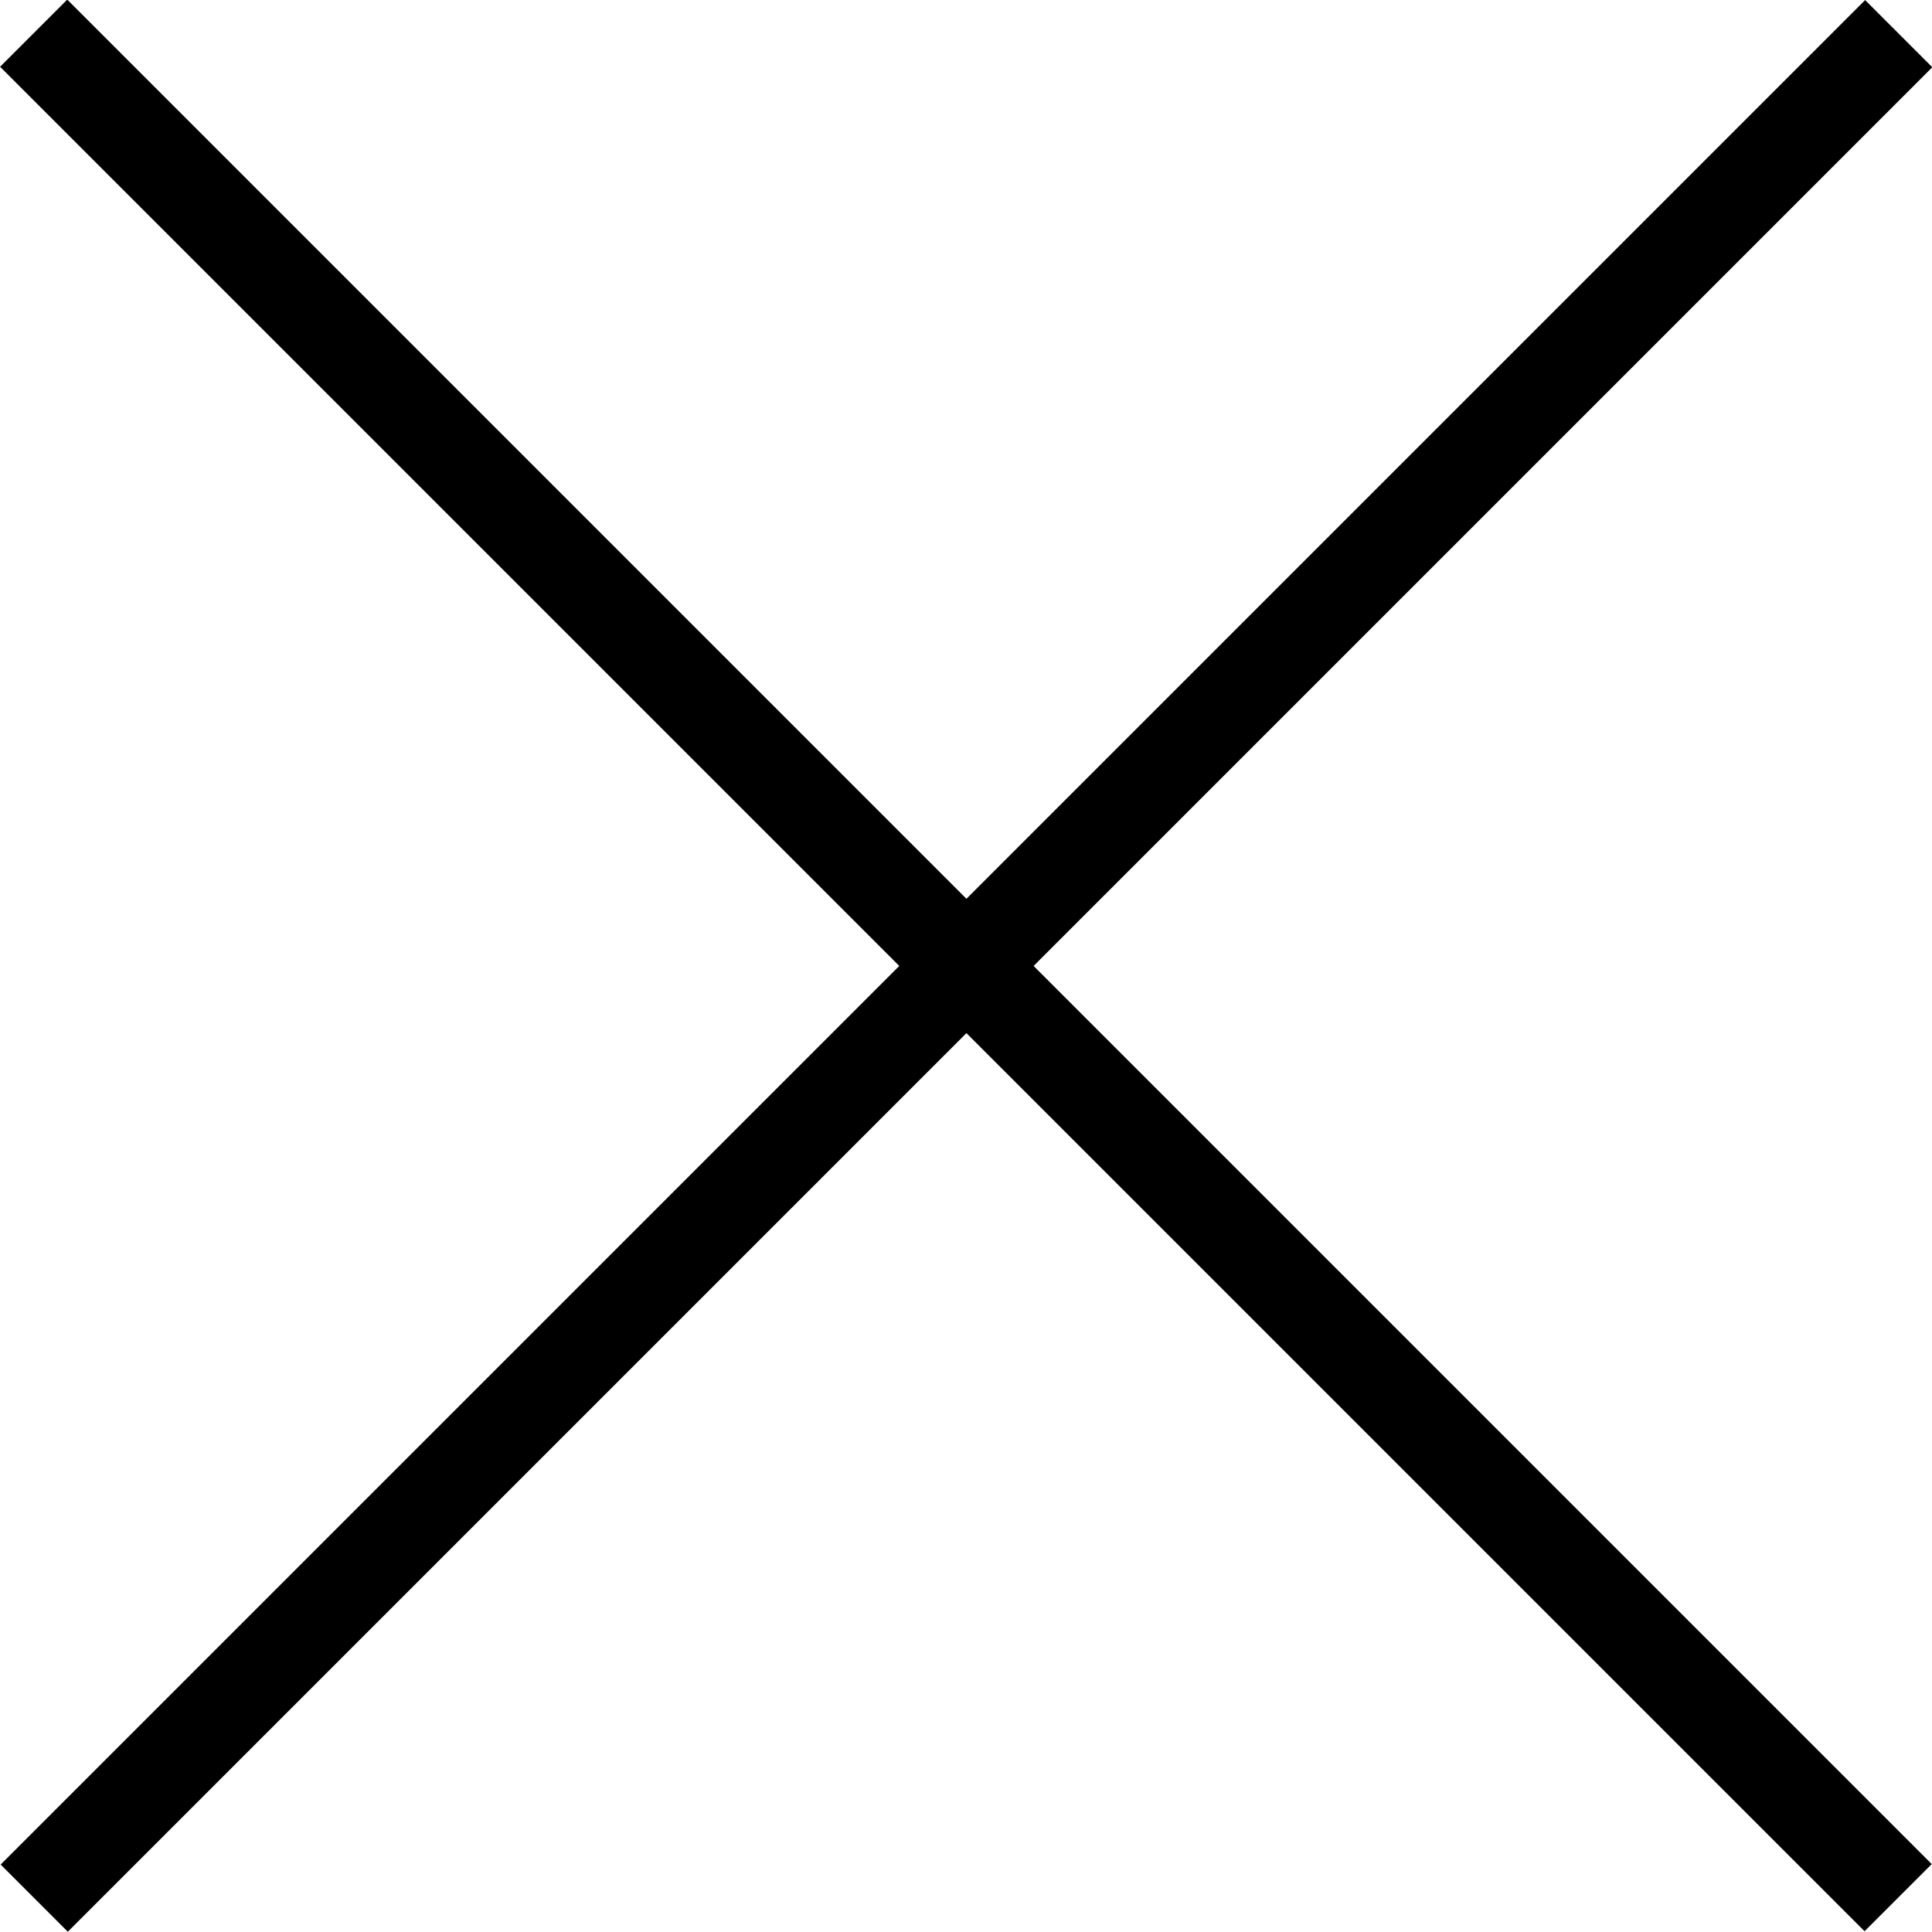 <svg xmlns="http://www.w3.org/2000/svg" xmlns:xlink="http://www.w3.org/1999/xlink" version="1.1" id="Layer_1" x="0px" y="0px" style="enable-background:new 0 0 500 500;" xml:space="preserve" viewBox="157.99 157.99 184.03 184.03"><g>	<rect x="124.4" y="245.48" transform="matrix(-0.707 0.707 -0.707 -0.707 603.553 250)" width="251.2" height="9.05"></rect>	<rect x="124.4" y="245.48" transform="matrix(0.707 0.707 -0.707 0.707 250 -103.553)" width="251.2" height="9.05"></rect></g></svg>